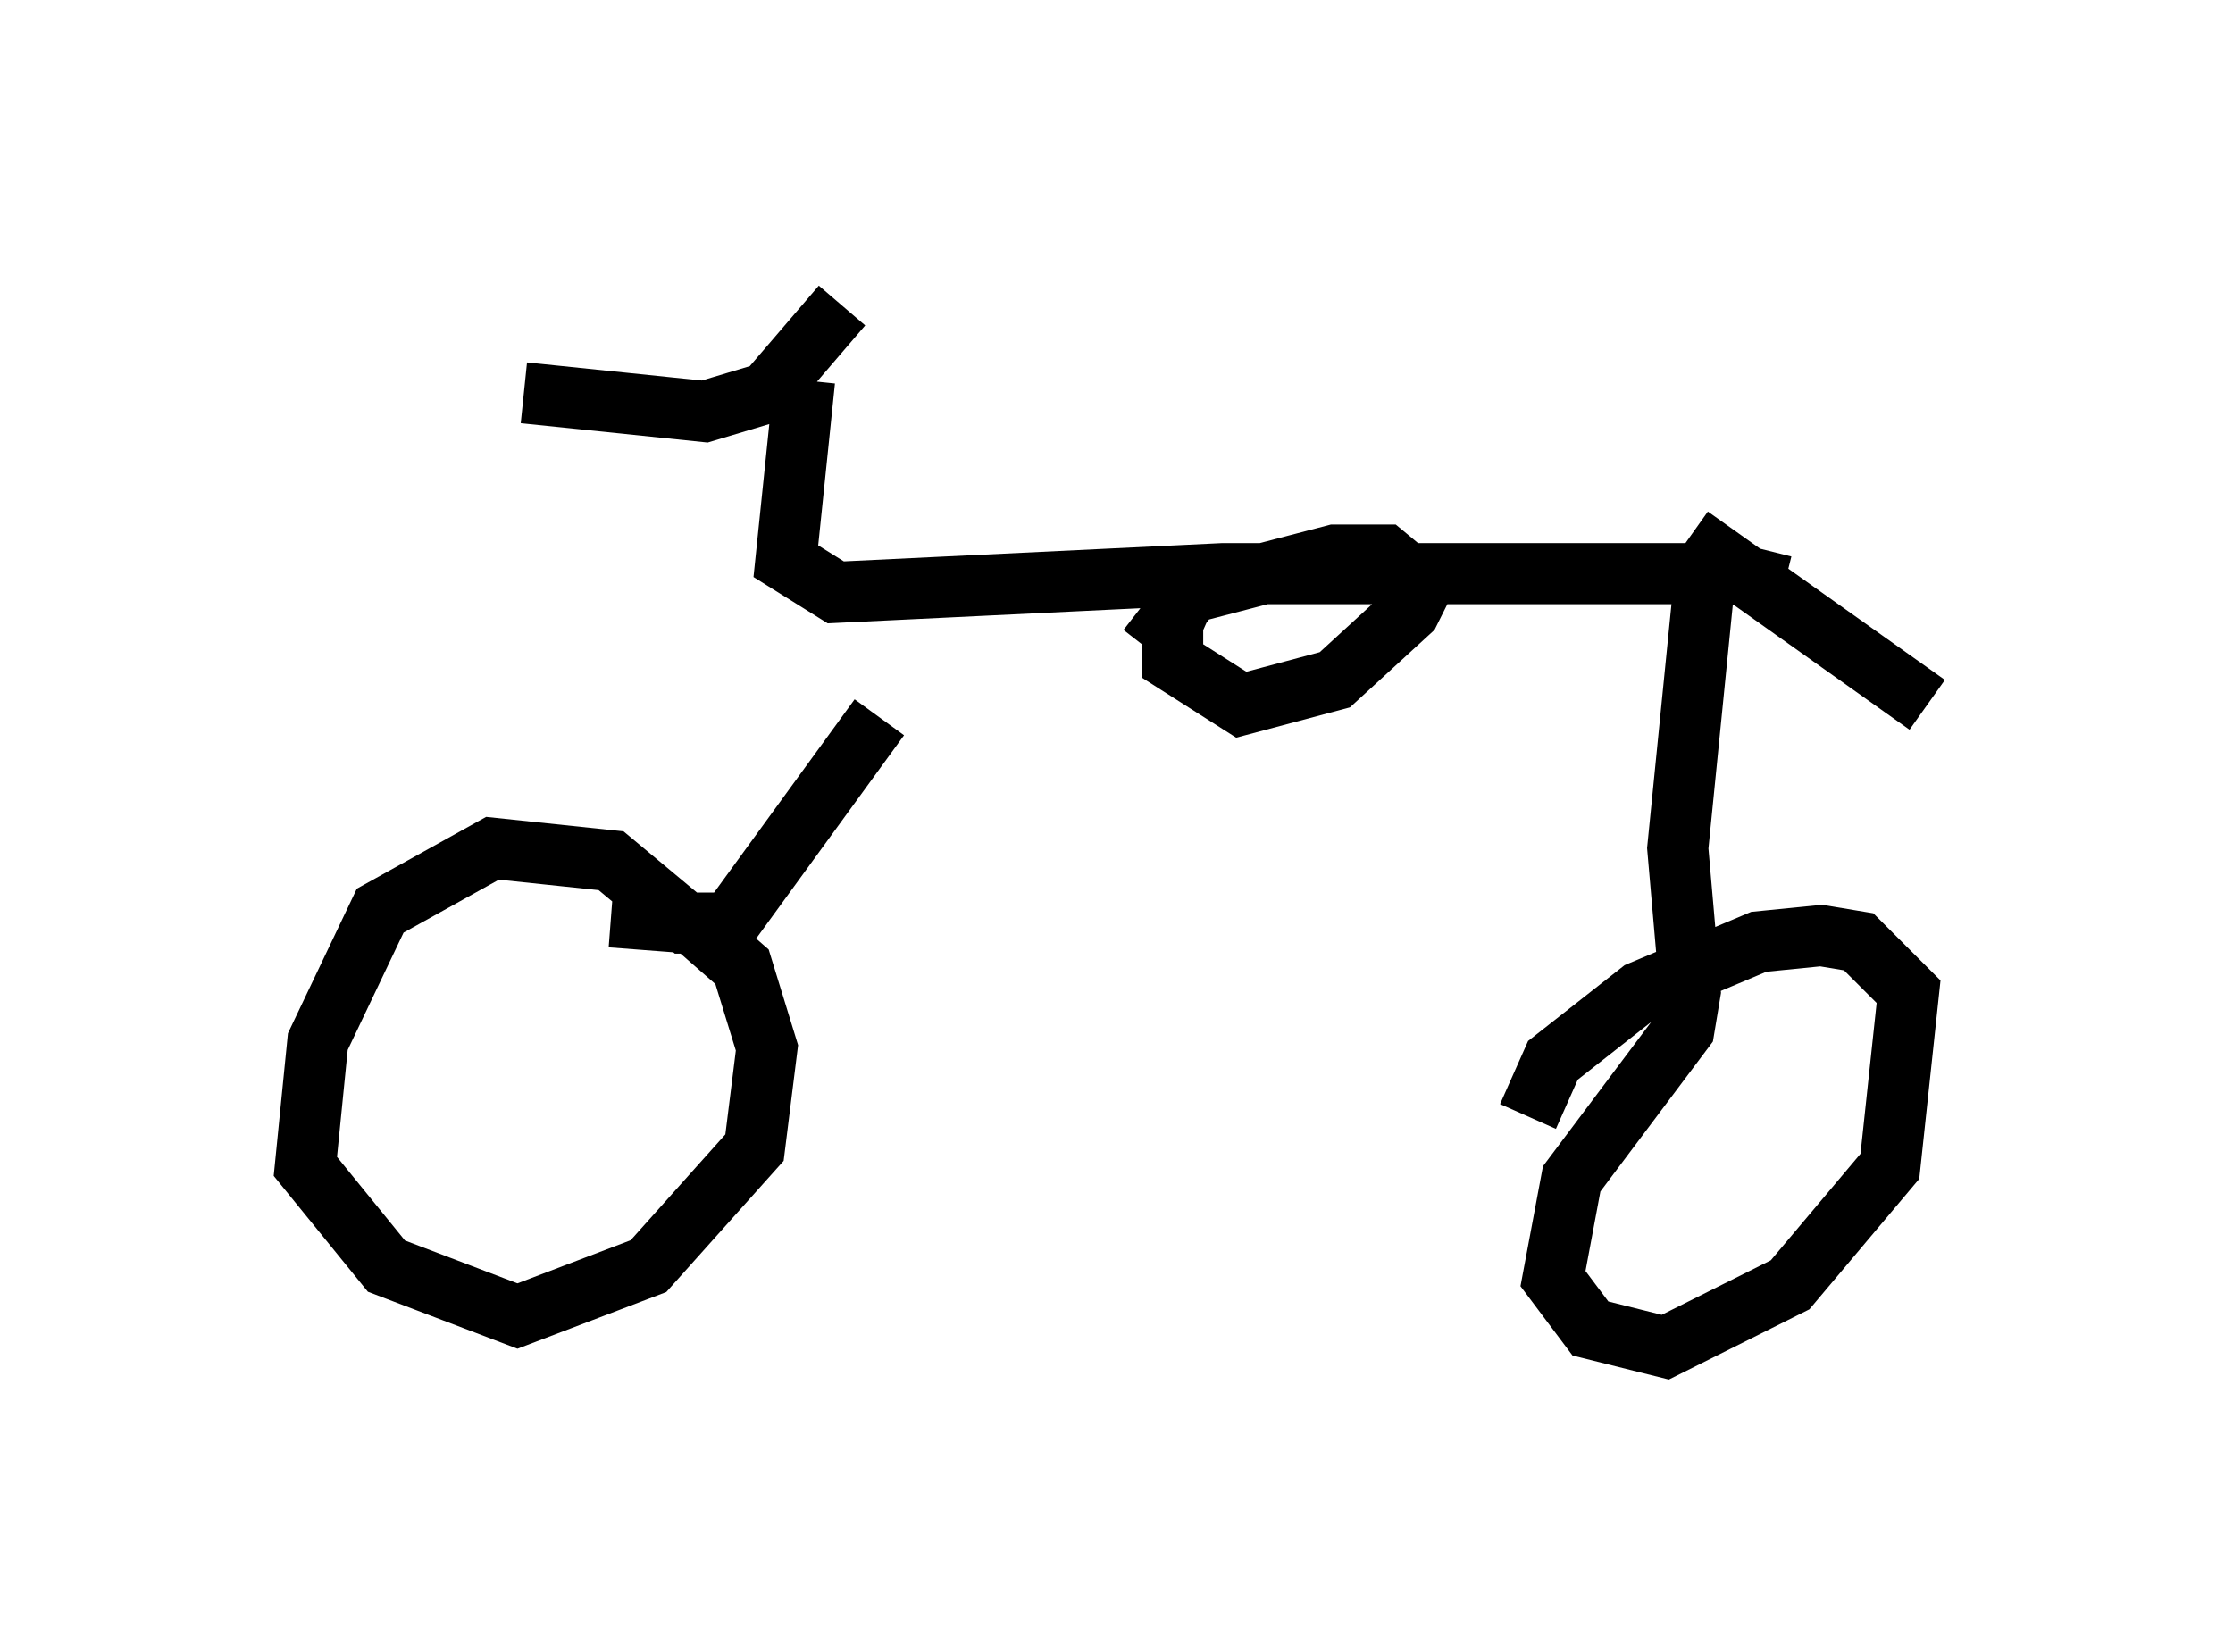 <?xml version="1.0" encoding="utf-8" ?>
<svg baseProfile="full" height="27.048" version="1.1" width="36.542" xmlns="http://www.w3.org/2000/svg" xmlns:ev="http://www.w3.org/2001/xml-events" xmlns:xlink="http://www.w3.org/1999/xlink"><defs /><rect fill="white" height="27.048" width="36.542" x="0" y="0" /><path d="M6.633, 5.715 m1.94, 0.715 l2.96, 0.306 1.021, -0.306 l1.225, -1.429 m-0.613, 1.225 l-0.306, 2.96 0.817, 0.51 l6.329, -0.306 8.371, 0.0 l0.817, 0.204 m-9.596, -0.306 l-0.408, 0.919 0.0, 0.613 l1.123, 0.715 1.531, -0.408 l1.225, -1.123 0.204, -0.408 l-0.613, -0.51 -0.817, 0.0 l-2.348, 0.613 -0.715, 0.919 m-4.39, 1.123 l-2.45, 3.369 -0.715, 0.0 l-1.225, -1.021 -1.94, -0.204 l-1.838, 1.021 -1.021, 2.144 l-0.204, 2.042 1.327, 1.633 l2.144, 0.817 2.144, -0.817 l1.735, -1.94 0.204, -1.633 l-0.408, -1.327 -0.817, -0.715 l-1.327, -0.102 m17.865, -5.206 l-0.408, 4.083 0.204, 2.348 l-0.102, 0.613 -1.838, 2.45 l-0.306, 1.633 0.613, 0.817 l1.225, 0.306 2.042, -1.021 l1.633, -1.94 0.306, -2.858 l-0.817, -0.817 -0.613, -0.102 l-1.021, 0.102 -1.94, 0.817 l-1.429, 1.123 -0.408, 0.919 m2.654, -9.494 l3.879, 2.756 " fill="none" stroke="black" stroke-width="1" /></svg>